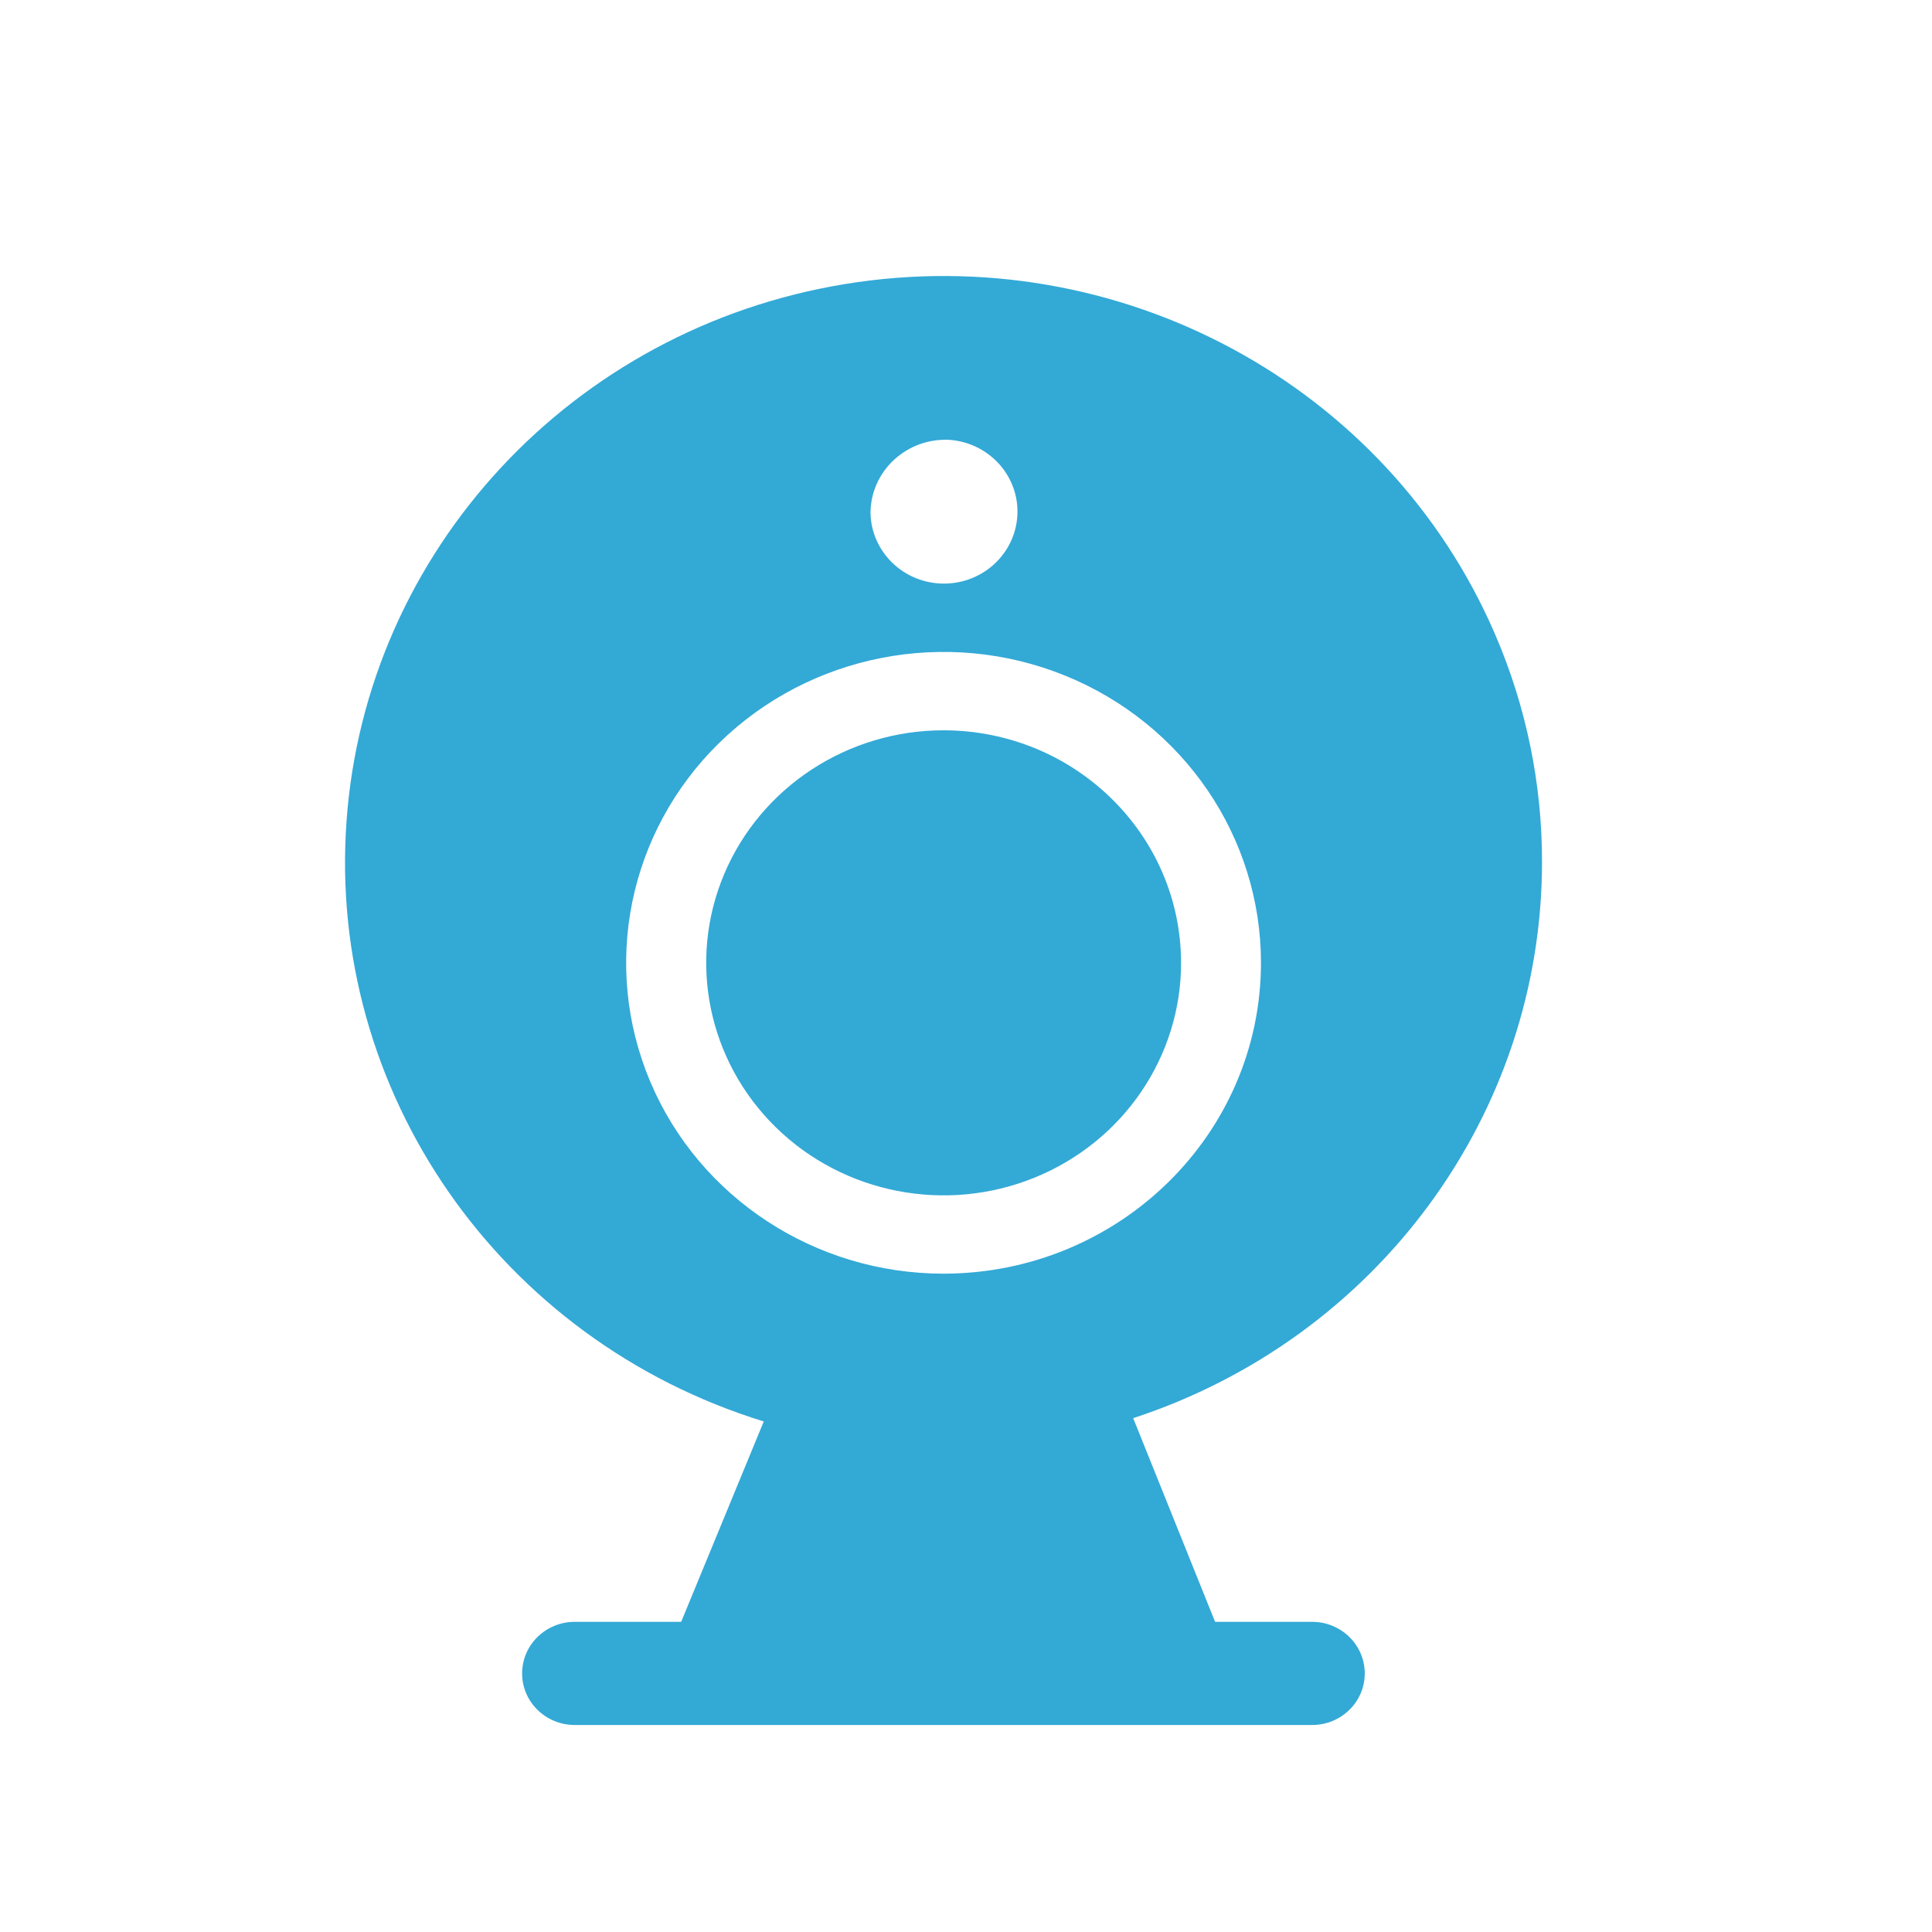 <?xml version="1.0" encoding="UTF-8" standalone="no"?>
<svg width="28px" height="28px" viewBox="0 0 28 28" version="1.1" xmlns="http://www.w3.org/2000/svg" xmlns:xlink="http://www.w3.org/1999/xlink">
    <!-- Generator: Sketch 48.2 (47327) - http://www.bohemiancoding.com/sketch -->
    <title>shipin</title>
    <desc>Created with Sketch.</desc>
    <defs></defs>
    <g id="Page-1-" stroke="none" stroke-width="1" fill="none" fill-rule="evenodd">
        <g id="shipin" fill="#33A9D6" fill-rule="nonzero">
            <path d="M13.676,10.584 C12.285,10.584 11.03,11.405 10.497,12.664 C9.964,13.923 10.259,15.373 11.243,16.337 C12.227,17.301 13.707,17.589 14.992,17.068 C16.278,16.546 17.117,15.317 17.117,13.954 C17.114,12.094 15.576,10.587 13.676,10.584 Z M22.348,12.494 C22.35,11.358 22.118,10.234 21.666,9.188 C20.103,5.568 16.209,3.471 12.251,4.116 C8.292,4.761 5.303,7.982 5.022,11.902 C4.74,15.822 7.241,19.42 11.069,20.601 L9.872,23.505 L8.33,23.505 C7.908,23.505 7.567,23.84 7.567,24.253 C7.567,24.665 7.908,25 8.33,25 L19.016,25 C19.438,25 19.779,24.665 19.779,24.253 C19.779,23.84 19.438,23.505 19.016,23.505 L17.61,23.505 L16.423,20.553 C19.961,19.394 22.347,16.149 22.348,12.494 Z M13.704,6.372 C14.286,6.384 14.75,6.852 14.746,7.422 C14.741,7.992 14.271,8.453 13.689,8.458 C13.106,8.462 12.629,8.007 12.616,7.437 C12.617,6.849 13.104,6.373 13.704,6.373 L13.704,6.372 Z M13.676,18.459 C11.816,18.46 10.138,17.362 9.425,15.679 C8.713,13.995 9.106,12.057 10.422,10.768 C11.738,9.48 13.716,9.094 15.435,9.791 C17.155,10.489 18.275,12.132 18.275,13.954 C18.273,16.441 16.215,18.456 13.676,18.459 Z" id="Shape"></path>
        </g>
    </g>
</svg>